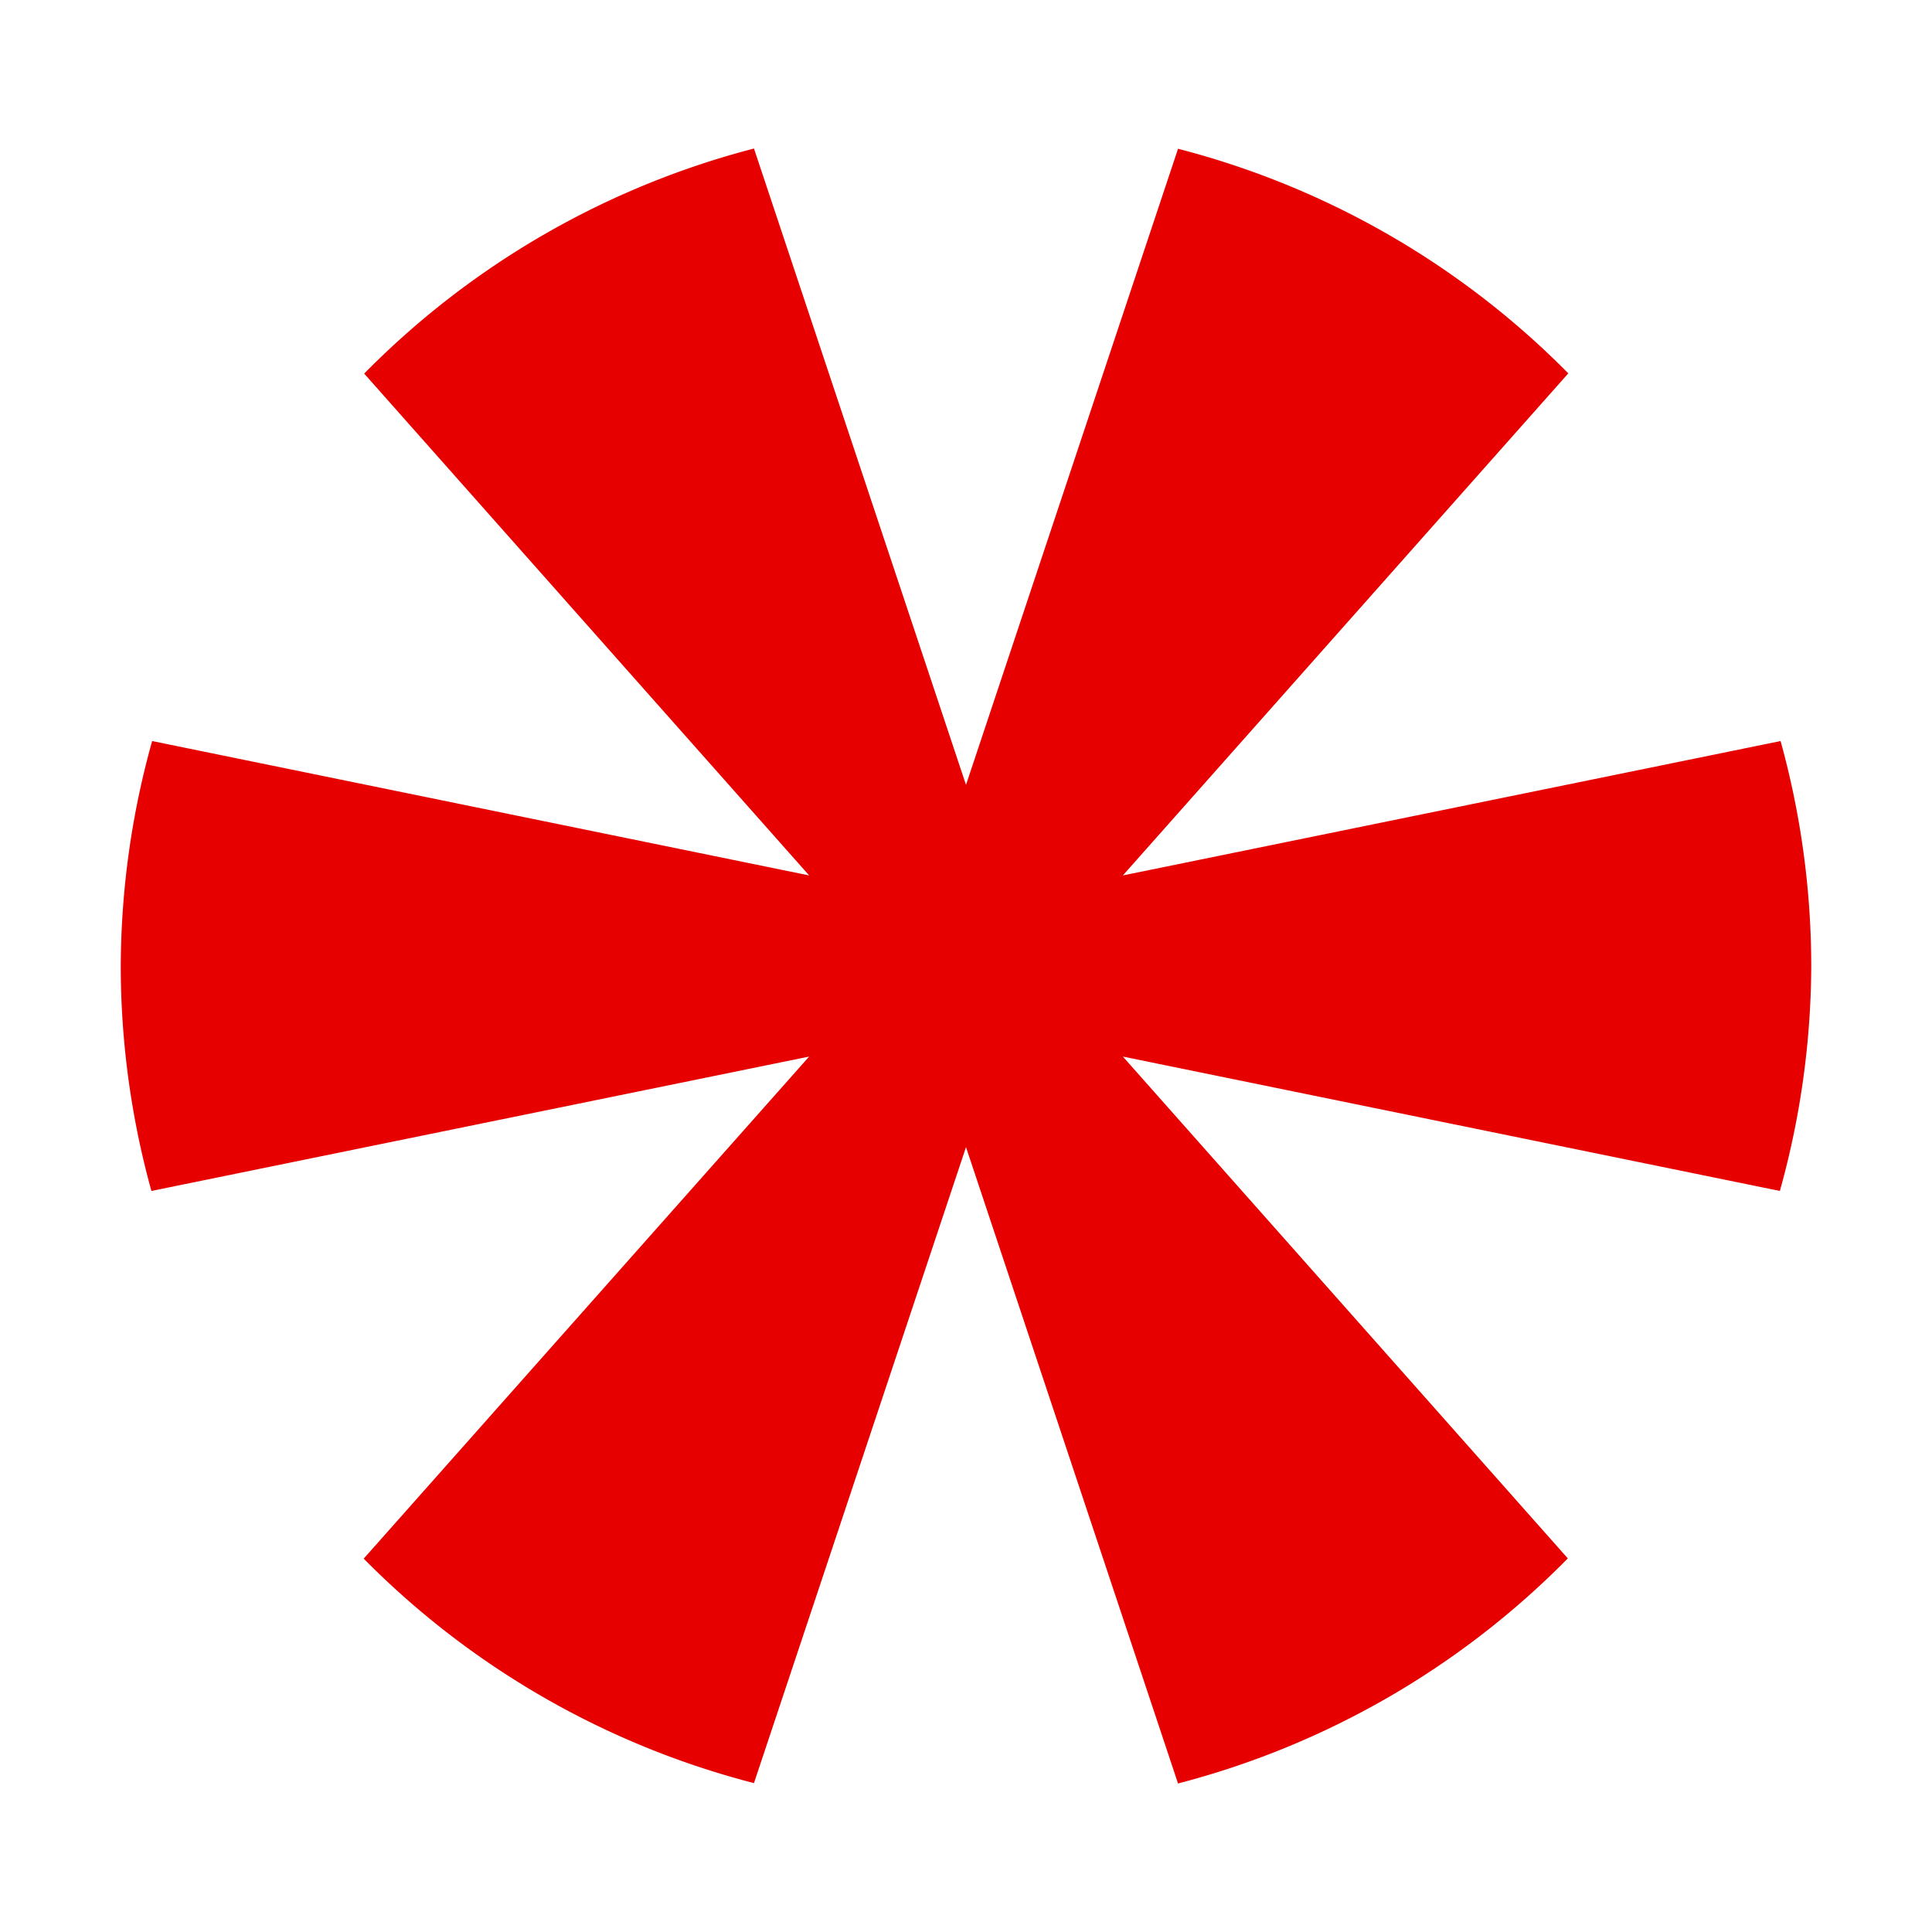 <?xml version="1.0" encoding="UTF-8" standalone="no"?>
<!-- Created with Inkscape (http://www.inkscape.org/) -->

<svg
   xmlns:dc="http://purl.org/dc/elements/1.1/"
   xmlns:cc="http://creativecommons.org/ns#"
   xmlns:rdf="http://www.w3.org/1999/02/22-rdf-syntax-ns#"
   xmlns:svg="http://www.w3.org/2000/svg"
   xmlns="http://www.w3.org/2000/svg"
   xmlns:sodipodi="http://sodipodi.sourceforge.net/DTD/sodipodi-0.dtd"
   xmlns:inkscape="http://www.inkscape.org/namespaces/inkscape"
   width="32"
   height="32"
   id="svg2"
   sodipodi:version="0.32"
   inkscape:version="0.92.3 (2405546, 2018-03-11)"
   version="1.0"
   sodipodi:docname="11 Miscellaneous_200.svg"
   inkscape:output_extension="org.inkscape.output.svg.inkscape"
   inkscape:export-filename="11 Miscellaneous_200.png"
   inkscape:export-xdpi="96"
   inkscape:export-ydpi="96">
  <defs
     id="defs4" />
  <sodipodi:namedview
     id="base"
     pagecolor="#ffffff"
     bordercolor="#666666"
     borderopacity="1.0"
     inkscape:pageopacity="0.0"
     inkscape:pageshadow="2"
     inkscape:zoom="34.714369"
     inkscape:cx="16"
     inkscape:cy="16"
     inkscape:document-units="px"
     inkscape:current-layer="layer1"
     showgrid="true"
     objecttolerance="10"
     gridtolerance="10"
     guidetolerance="10"
     showguides="true"
     inkscape:guide-bbox="true"
     inkscape:window-width="1920"
     inkscape:window-height="1137"
     inkscape:window-x="-8"
     inkscape:window-y="-8"
     inkscape:window-maximized="1"
     inkscape:snap-bbox="true"
     inkscape:bbox-paths="true"
     inkscape:bbox-nodes="true"
     inkscape:snap-bbox-edge-midpoints="true"
     inkscape:snap-bbox-midpoints="true"
     inkscape:object-paths="true"
     inkscape:snap-intersection-paths="true"
     inkscape:snap-smooth-nodes="true"
     inkscape:snap-midpoints="true"
     inkscape:snap-object-midpoints="true">
    <inkscape:grid
       type="xygrid"
       id="grid2409"
       visible="true"
       enabled="true"
       spacingx="0.5"
       spacingy="0.5"
       empspacing="2"
       snapvisiblegridlinesonly="true"
       originx="0"
       originy="0" />
  </sodipodi:namedview>
  <g
     inkscape:label="Ebene 1"
     inkscape:groupmode="layer"
     id="layer1">
    <g
       id="layer1-3"
       inkscape:label="Ebene 1"
       transform="scale(2)">
      <path
         id="path831"
         d="M 6.244,1.23 A 7,7 0 0 0 3.016,3.094 L 6.701,7.25 1.26,6.137 A 7,7 0 0 0 1,8 7,7 0 0 0 1.254,9.863 L 6.701,8.75 3.012,12.908 a 7,7 0 0 0 3.232,1.859 L 8,9.5 9.756,14.77 A 7,7 0 0 0 12.984,12.906 L 9.299,8.75 14.74,9.863 A 7,7 0 0 0 15,8 7,7 0 0 0 14.746,6.137 L 9.299,7.25 12.988,3.092 A 7,7 0 0 0 9.756,1.232 L 8,6.5 Z"
         style="opacity:1;fill:#e60000;fill-opacity:1;fill-rule:evenodd;stroke:none;stroke-width:14;stroke-linecap:round;stroke-linejoin:round;stroke-miterlimit:4;stroke-dasharray:none;stroke-dashoffset:0;stroke-opacity:1;paint-order:normal"
         inkscape:connector-curvature="0" />
    </g>
  </g>
</svg>
